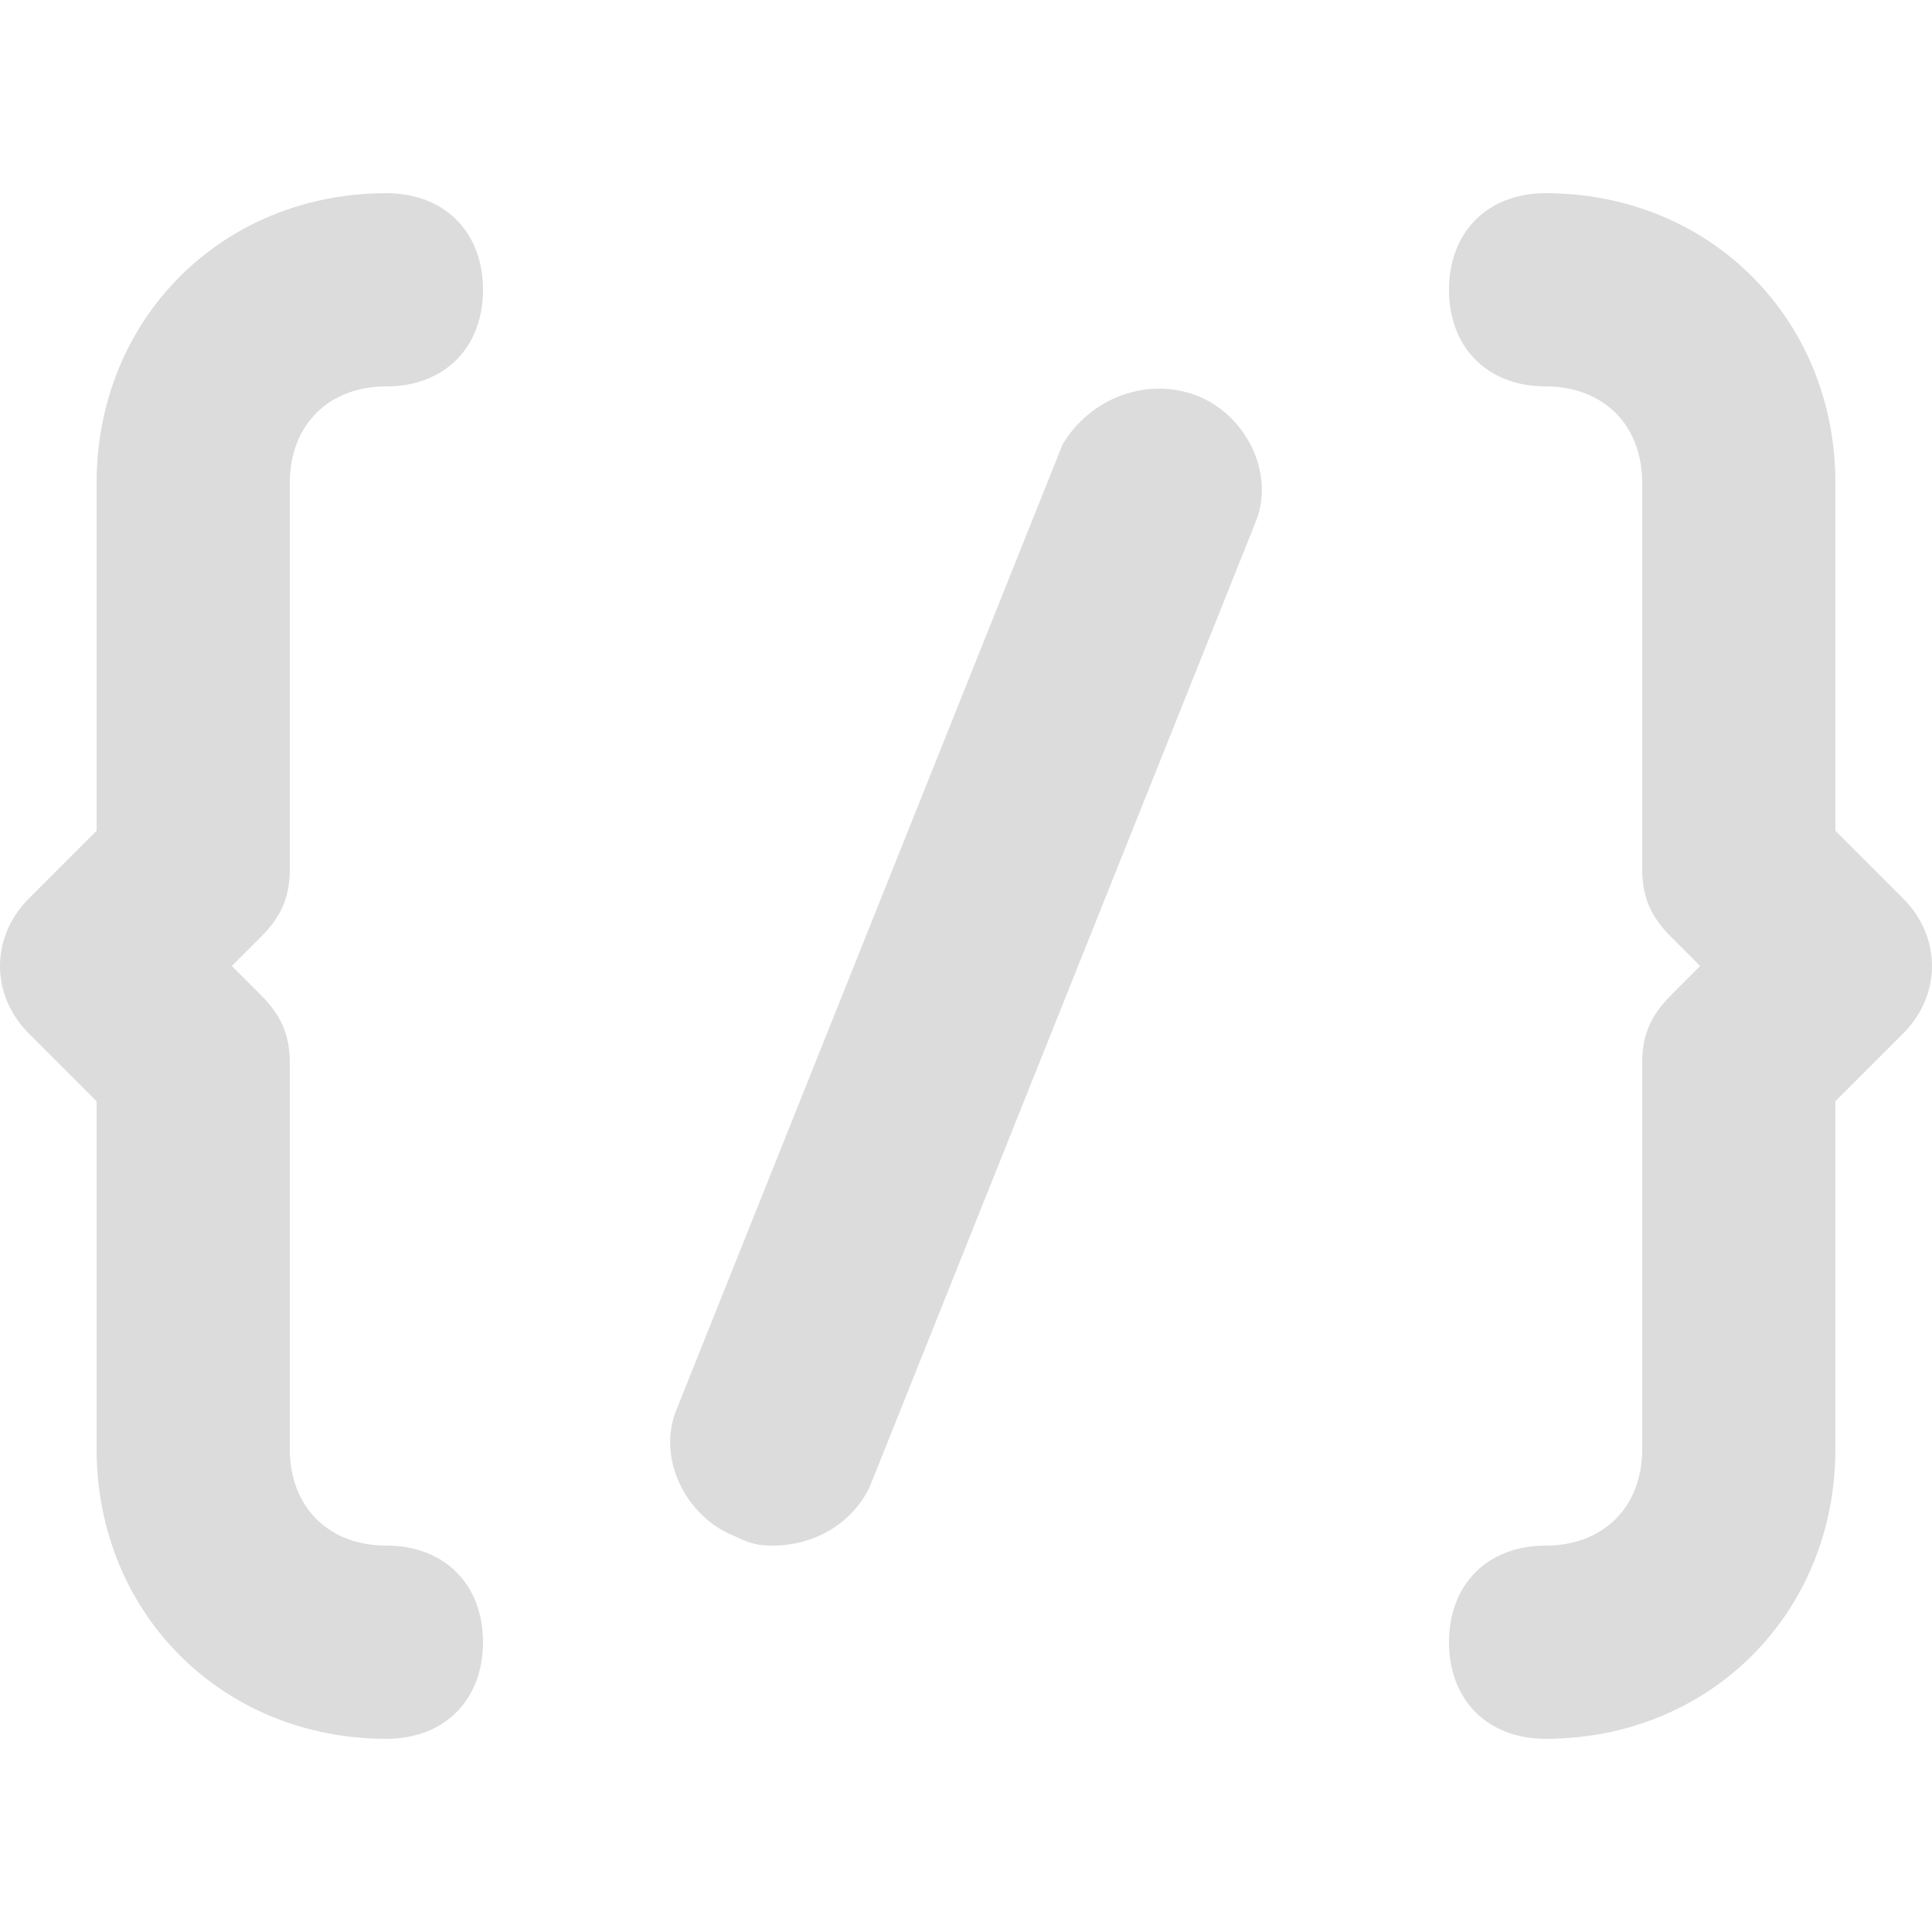 <?xml version="1.0" standalone="no"?><!DOCTYPE svg PUBLIC "-//W3C//DTD SVG 1.1//EN" "http://www.w3.org/Graphics/SVG/1.1/DTD/svg11.dtd"><svg viewBox="0 0 1024 1024" version="1.1" xmlns="http://www.w3.org/2000/svg" xmlns:xlink="http://www.w3.org/1999/xlink" fill="#dcdcdc"><path d="M153.6 460.8c0 15.36-5.12 25.6-15.36 35.84l-15.36 15.36 15.36 15.36c10.24 10.24 15.36 20.48 15.36 35.84v204.8c0 30.72 20.48 51.2 51.2 51.2s51.2 20.48 51.2 51.2-20.48 51.2-51.2 51.2c-87.04 0-153.6-66.56-153.6-153.6v-184.32l-35.84-35.84c-20.48-20.48-20.48-51.2 0-71.68l35.84-35.84V256c0-87.04 66.56-153.6 153.6-153.6 30.72 0 51.2 20.48 51.2 51.2s-20.48 51.2-51.2 51.2-51.2 20.48-51.2 51.2v204.8z m855.04 15.36c20.48 20.48 20.48 51.2 0 71.68l-35.84 35.84V768c0 87.04-66.56 153.6-153.6 153.6-30.72 0-51.2-20.48-51.2-51.2s20.48-51.2 51.2-51.2 51.2-20.48 51.2-51.2v-204.8c0-15.36 5.12-25.6 15.36-35.84l15.36-15.36-15.36-15.36c-10.24-10.24-15.36-20.48-15.36-35.84V256c0-30.72-20.48-51.2-51.2-51.2s-51.2-20.48-51.2-51.2 20.48-51.2 51.2-51.2c87.04 0 153.6 66.56 153.6 153.6v184.32l35.84 35.84z m-373.76-266.24c25.6 10.24 40.96 40.96 30.72 66.56l-204.8 512c-10.24 20.48-30.72 30.72-51.2 30.72-5.12 0-10.24 0-20.48-5.12-25.6-10.24-40.96-40.96-30.72-66.56l204.8-512c15.36-25.6 46.08-35.84 71.68-25.6z"></path></svg>